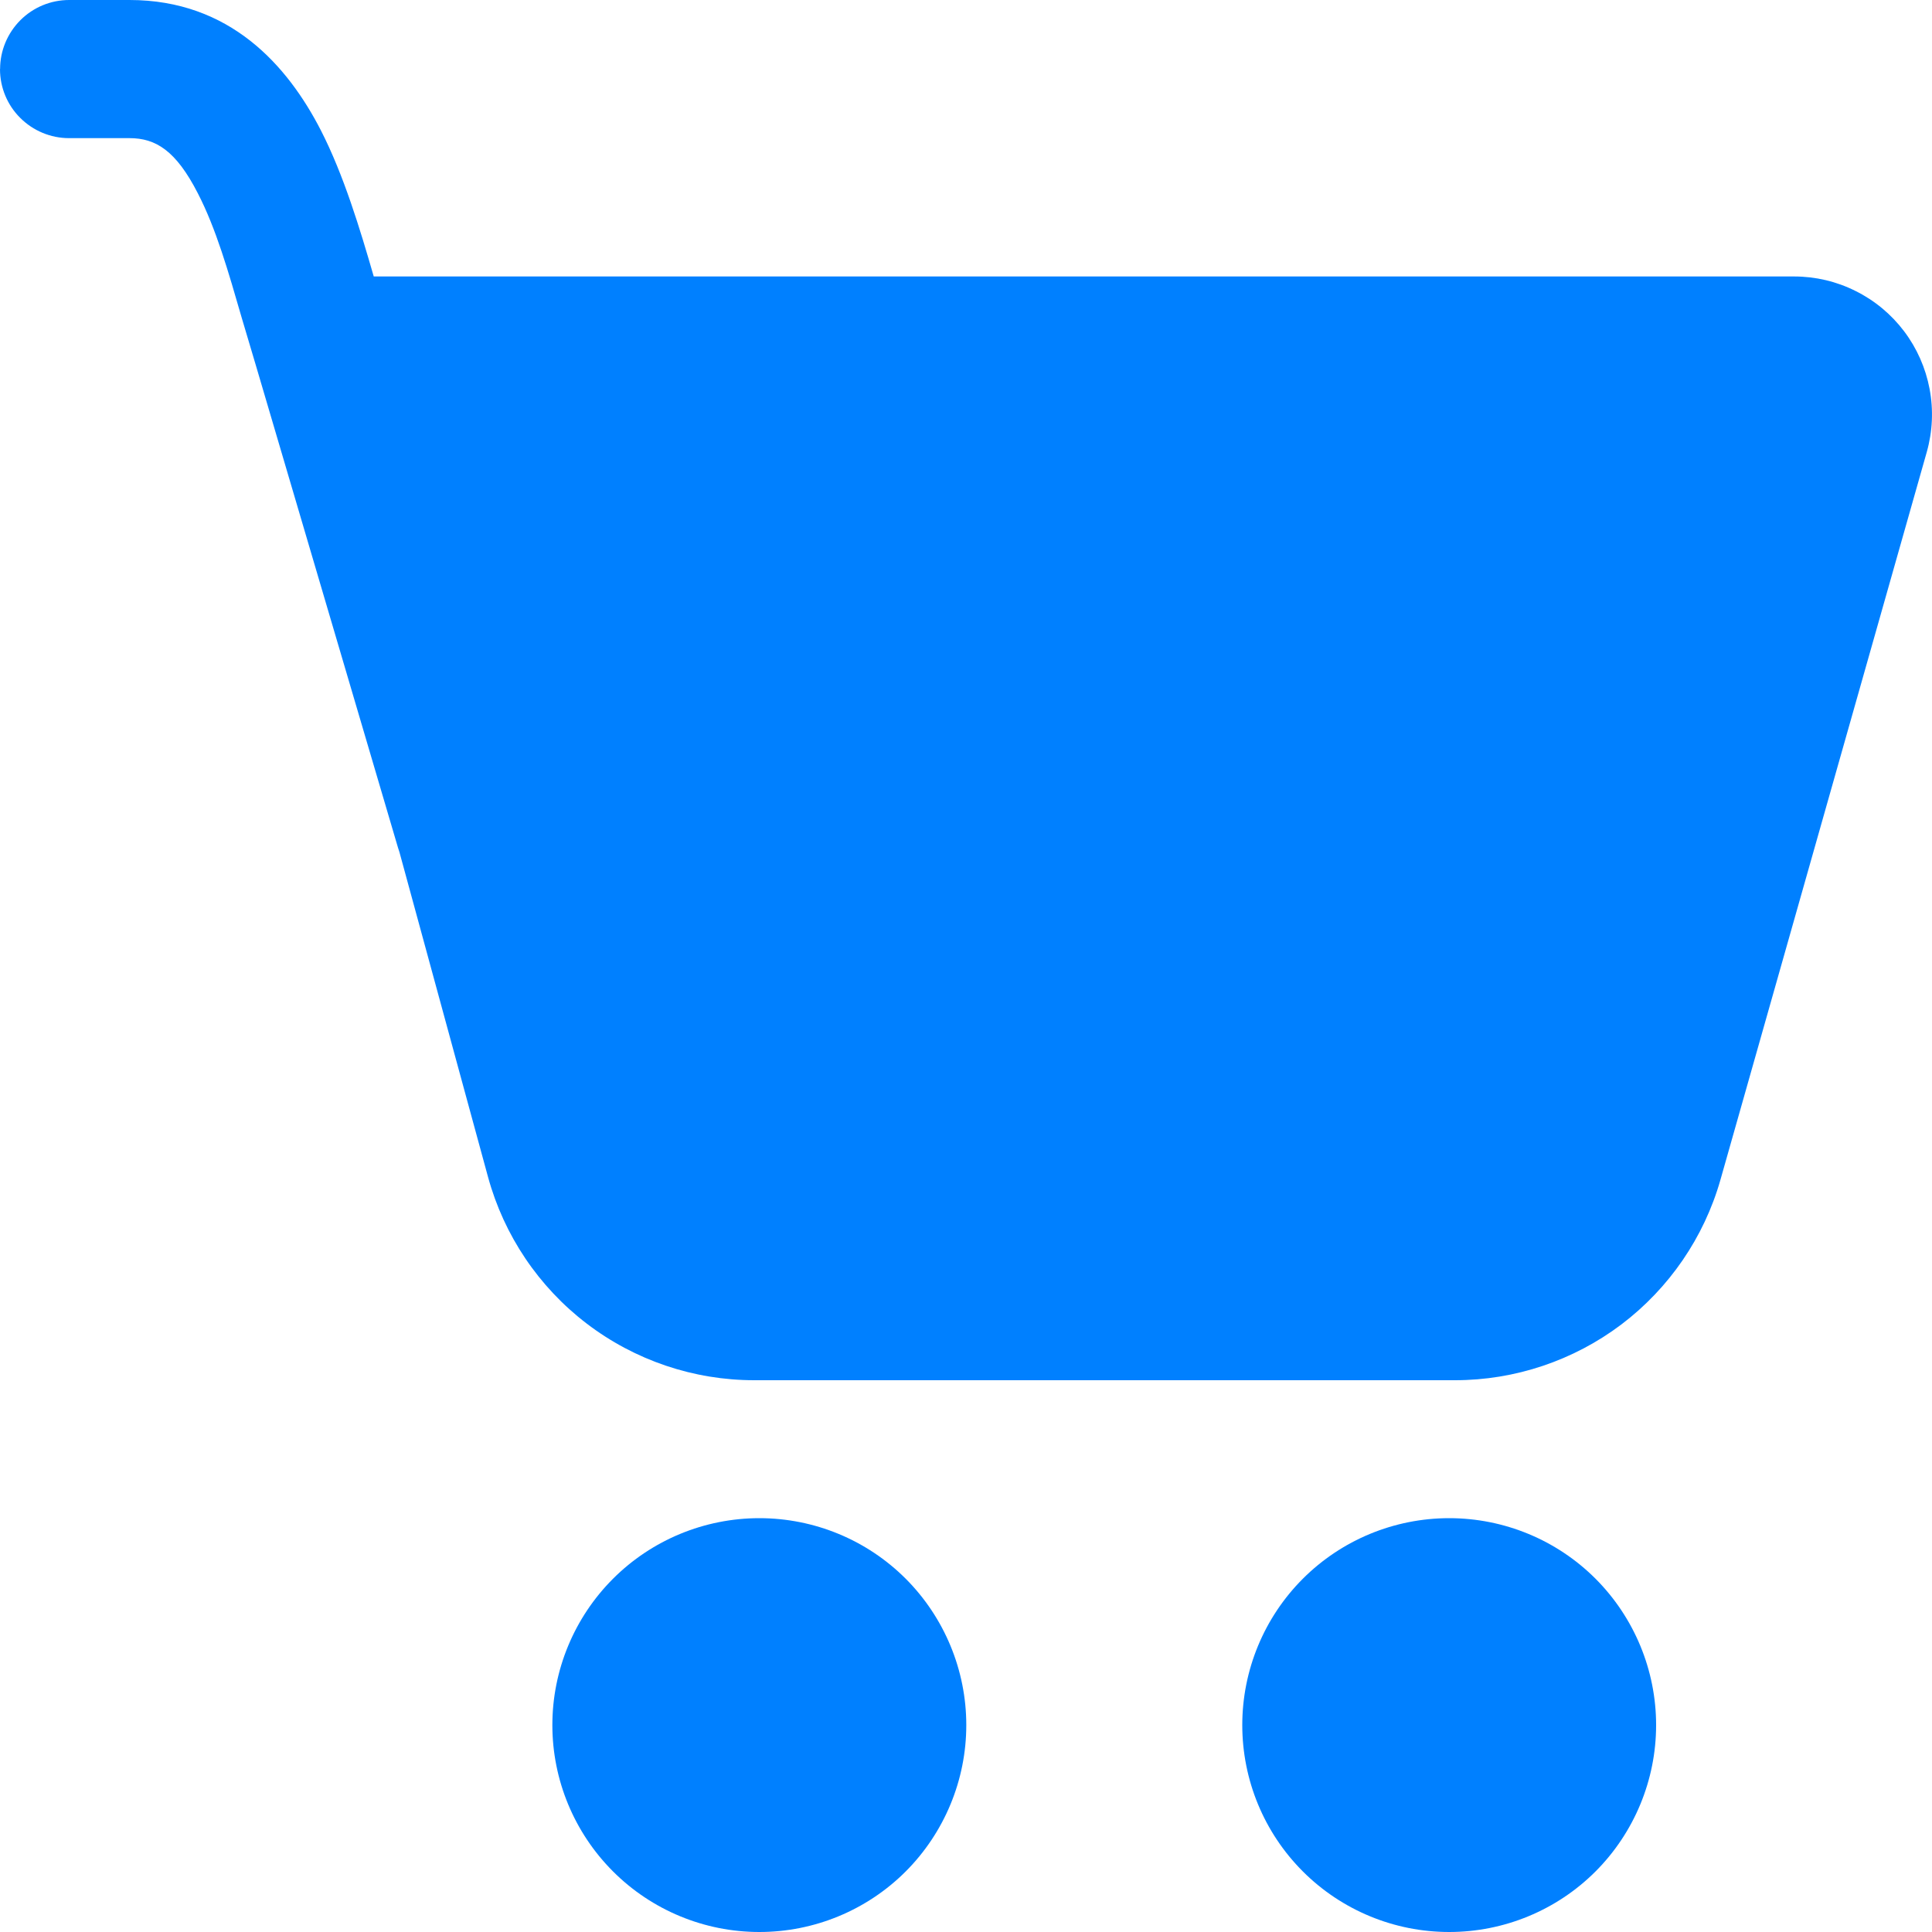 <svg width="20" height="20" viewBox="0 0 20 20" fill="none" xmlns="http://www.w3.org/2000/svg">
<path d="M0.001 0.714C0.001 0.525 0.077 0.343 0.211 0.209C0.345 0.075 0.526 0 0.716 0H1.341C2.379 0 2.976 0.676 3.322 1.35C3.558 1.811 3.728 2.374 3.869 2.862H18.572C18.793 2.862 19.011 2.913 19.208 3.012C19.406 3.11 19.578 3.253 19.711 3.429C19.844 3.605 19.934 3.809 19.975 4.026C20.016 4.243 20.006 4.466 19.946 4.679L17.81 12.213C17.64 12.81 17.279 13.336 16.784 13.711C16.288 14.085 15.683 14.288 15.062 14.288H7.808C7.181 14.288 6.572 14.082 6.074 13.702C5.576 13.322 5.217 12.788 5.052 12.184L4.135 8.821C4.129 8.805 4.125 8.79 4.12 8.775L2.648 3.78L2.505 3.299C2.362 2.805 2.237 2.368 2.048 2.001C1.821 1.558 1.612 1.43 1.34 1.43H0.714C0.525 1.43 0.343 1.354 0.209 1.22C0.075 1.087 0 0.905 0 0.716M7.861 20C8.429 20 8.974 19.775 9.376 19.373C9.777 18.971 10.003 18.426 10.003 17.858C10.003 17.29 9.777 16.745 9.376 16.343C8.974 15.941 8.429 15.716 7.861 15.716C7.293 15.716 6.748 15.941 6.346 16.343C5.944 16.745 5.718 17.29 5.718 17.858C5.718 18.426 5.944 18.971 6.346 19.373C6.748 19.775 7.293 20 7.861 20ZM15.002 20C15.57 20 16.115 19.775 16.517 19.373C16.918 18.971 17.144 18.426 17.144 17.858C17.144 17.29 16.918 16.745 16.517 16.343C16.115 15.941 15.57 15.716 15.002 15.716C14.434 15.716 13.889 15.941 13.487 16.343C13.085 16.745 12.86 17.29 12.86 17.858C12.86 18.426 13.085 18.971 13.487 19.373C13.889 19.775 14.434 20 15.002 20Z" fill="#0080FF"/>
</svg>
